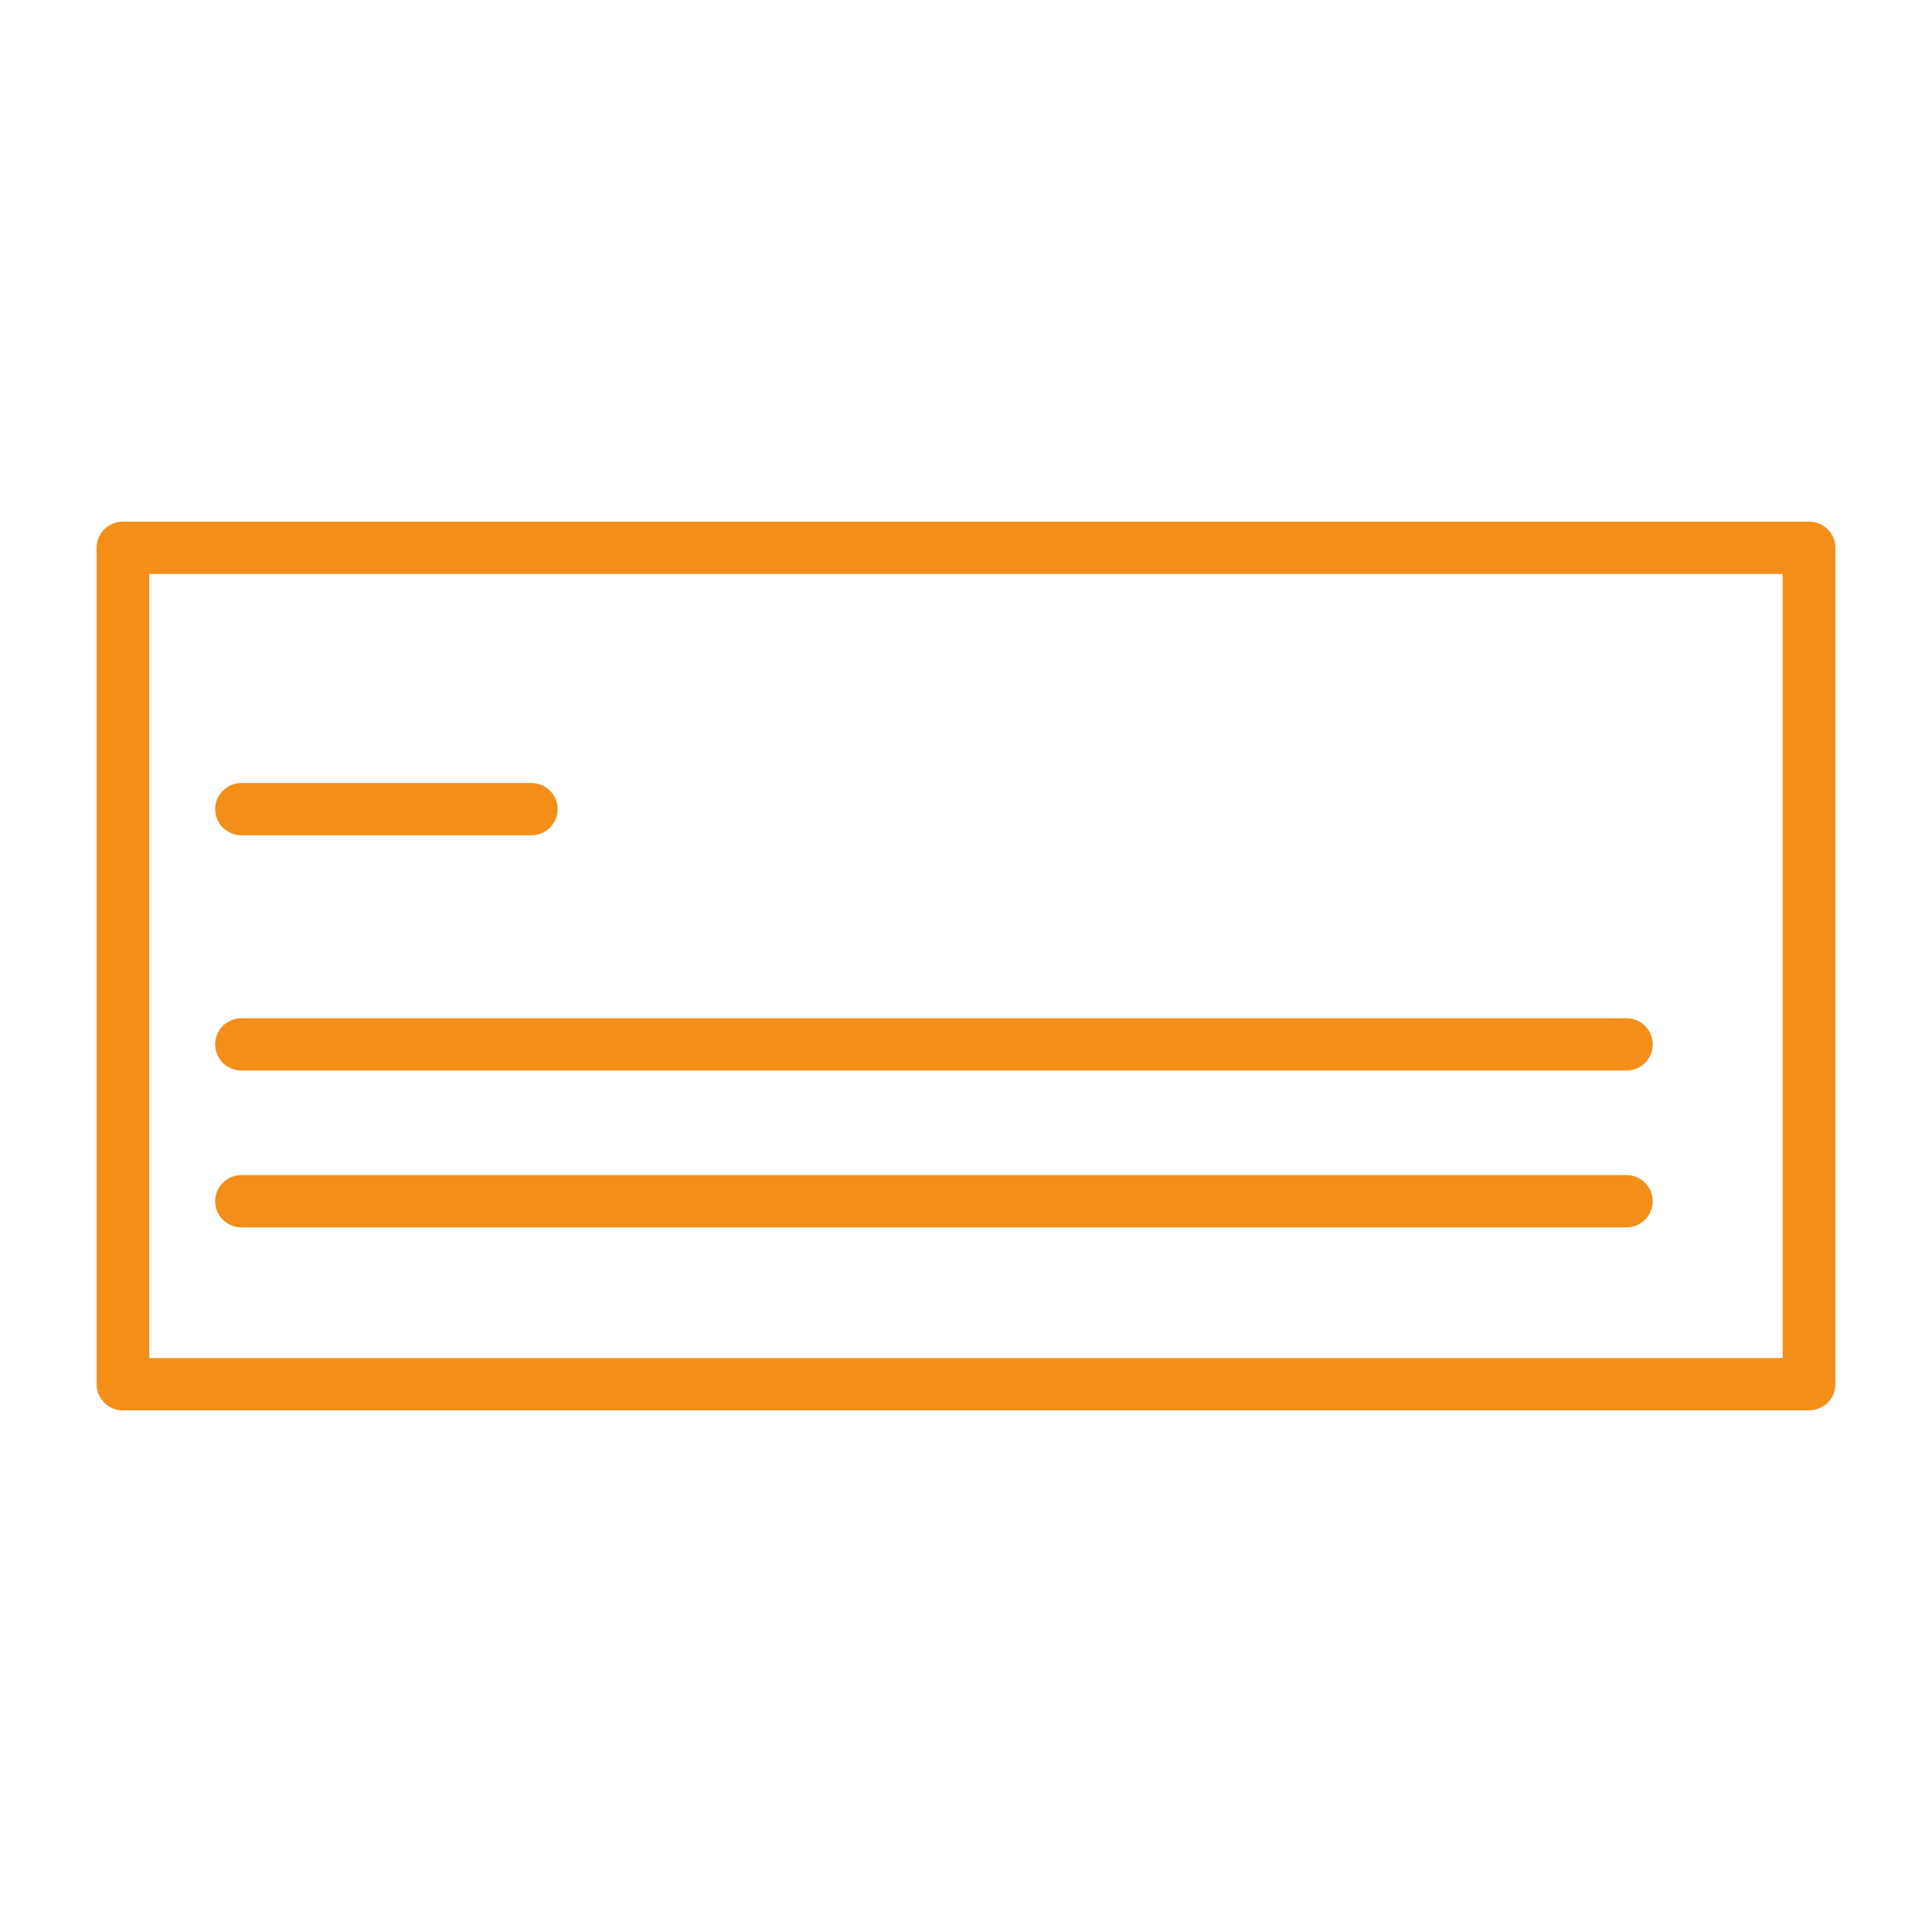<svg fill="#F38F19" xmlns="http://www.w3.org/2000/svg" xmlns:xlink="http://www.w3.org/1999/xlink" version="1.1" x="0px" y="0px" viewBox="0 0 100 100" enable-background="new 0 0 100 100" xml:space="preserve"><g><path d="M93.637,73H6.364C5.61,73,5,72.396,5,71.647V28.353C5,27.604,5.61,27,6.364,27h87.273C94.39,27,95,27.604,95,28.353v43.295   C95,72.396,94.39,73,93.637,73z M7.727,70.294h84.545V29.706H7.727V70.294z"></path></g><g><path d="M27.5,43.235h-15c-0.754,0-1.364-0.604-1.364-1.353s0.61-1.354,1.364-1.354h15c0.754,0,1.364,0.605,1.364,1.354   S28.254,43.235,27.5,43.235z"></path></g><g><path d="M84.182,55.411H12.5c-0.754,0-1.364-0.604-1.364-1.353s0.61-1.353,1.364-1.353h71.682c0.754,0,1.363,0.604,1.363,1.353   S84.936,55.411,84.182,55.411z"></path></g><g><path d="M84.182,63.53H12.5c-0.754,0-1.364-0.606-1.364-1.354c0-0.748,0.61-1.354,1.364-1.354h71.682   c0.754,0,1.363,0.605,1.363,1.354C85.545,62.924,84.936,63.53,84.182,63.53z"></path></g></svg>